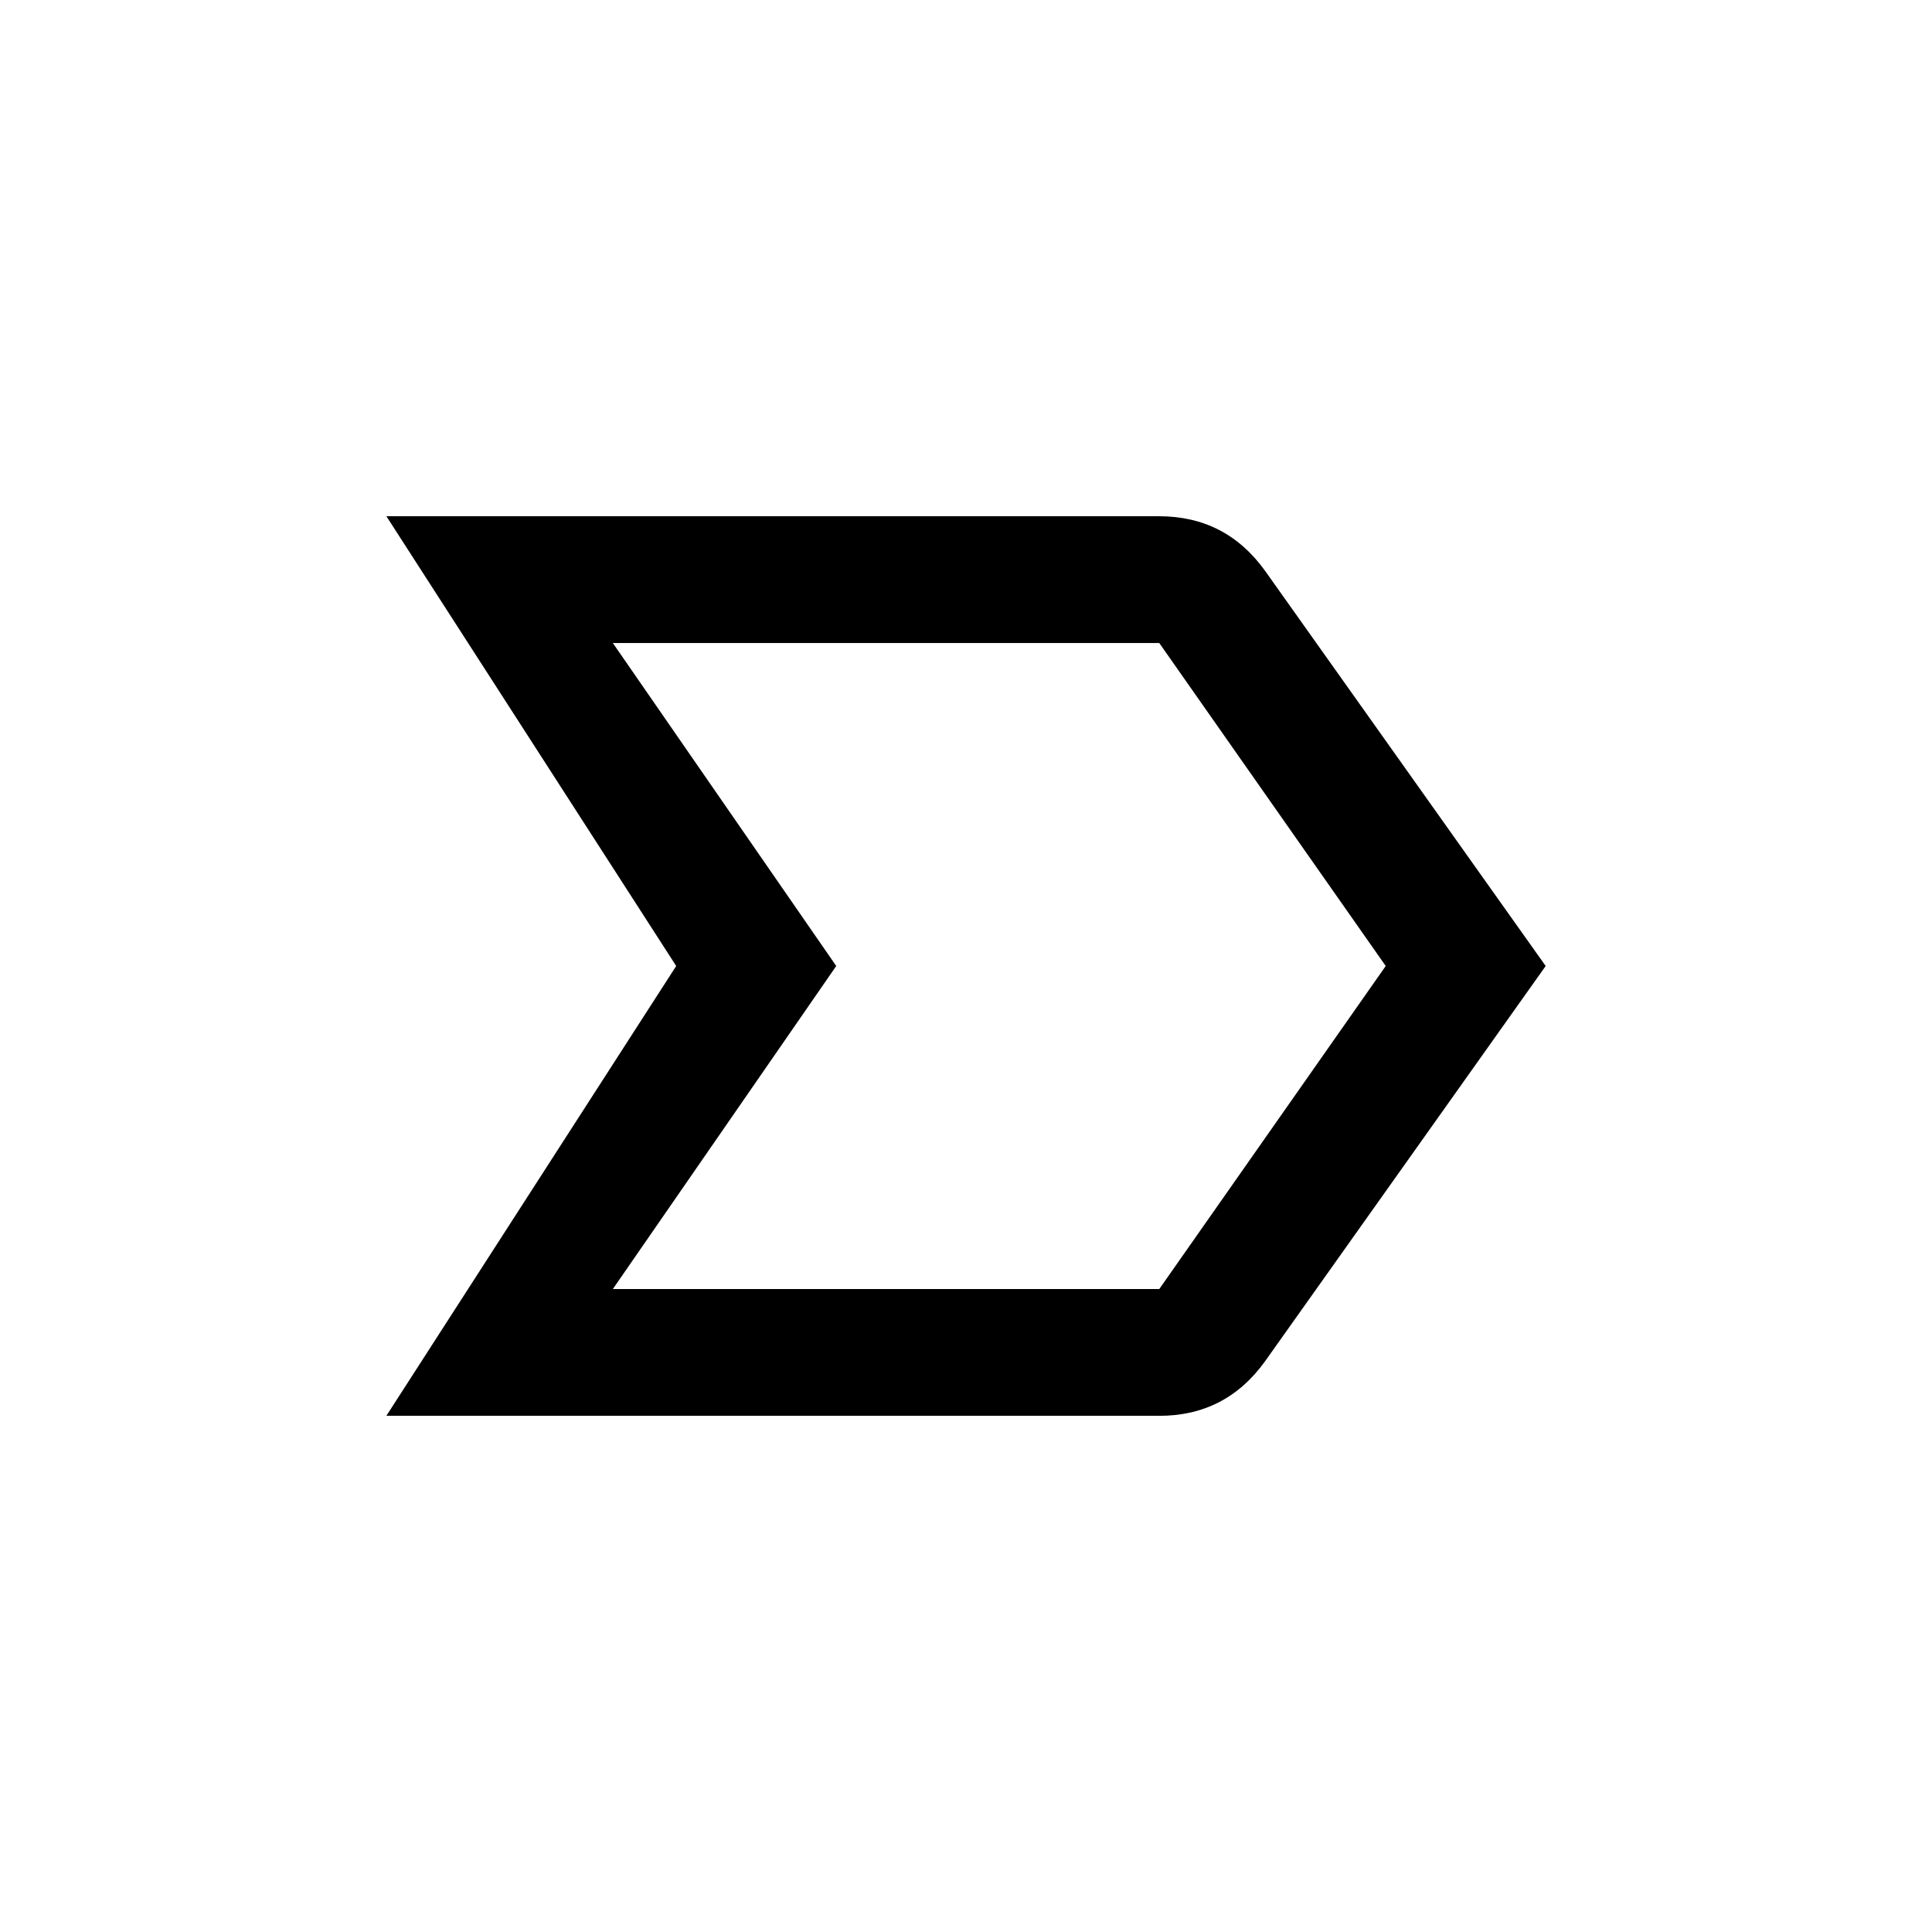 <!-- Generated by IcoMoon.io -->
<svg version="1.1" xmlns="http://www.w3.org/2000/svg" width="24" height="24" viewBox="0 0 24 24">
<title>label_important_outline</title>
<path d="M7.613 16.013h6.788l2.813-4.013-2.813-4.012h-6.788l2.775 4.012zM14.4 17.587h-9.6l3.6-5.587-3.6-5.587h9.6q0.825 0 1.313 0.675l3.488 4.912-3.488 4.913q-0.487 0.675-1.313 0.675z"></path>
</svg>

